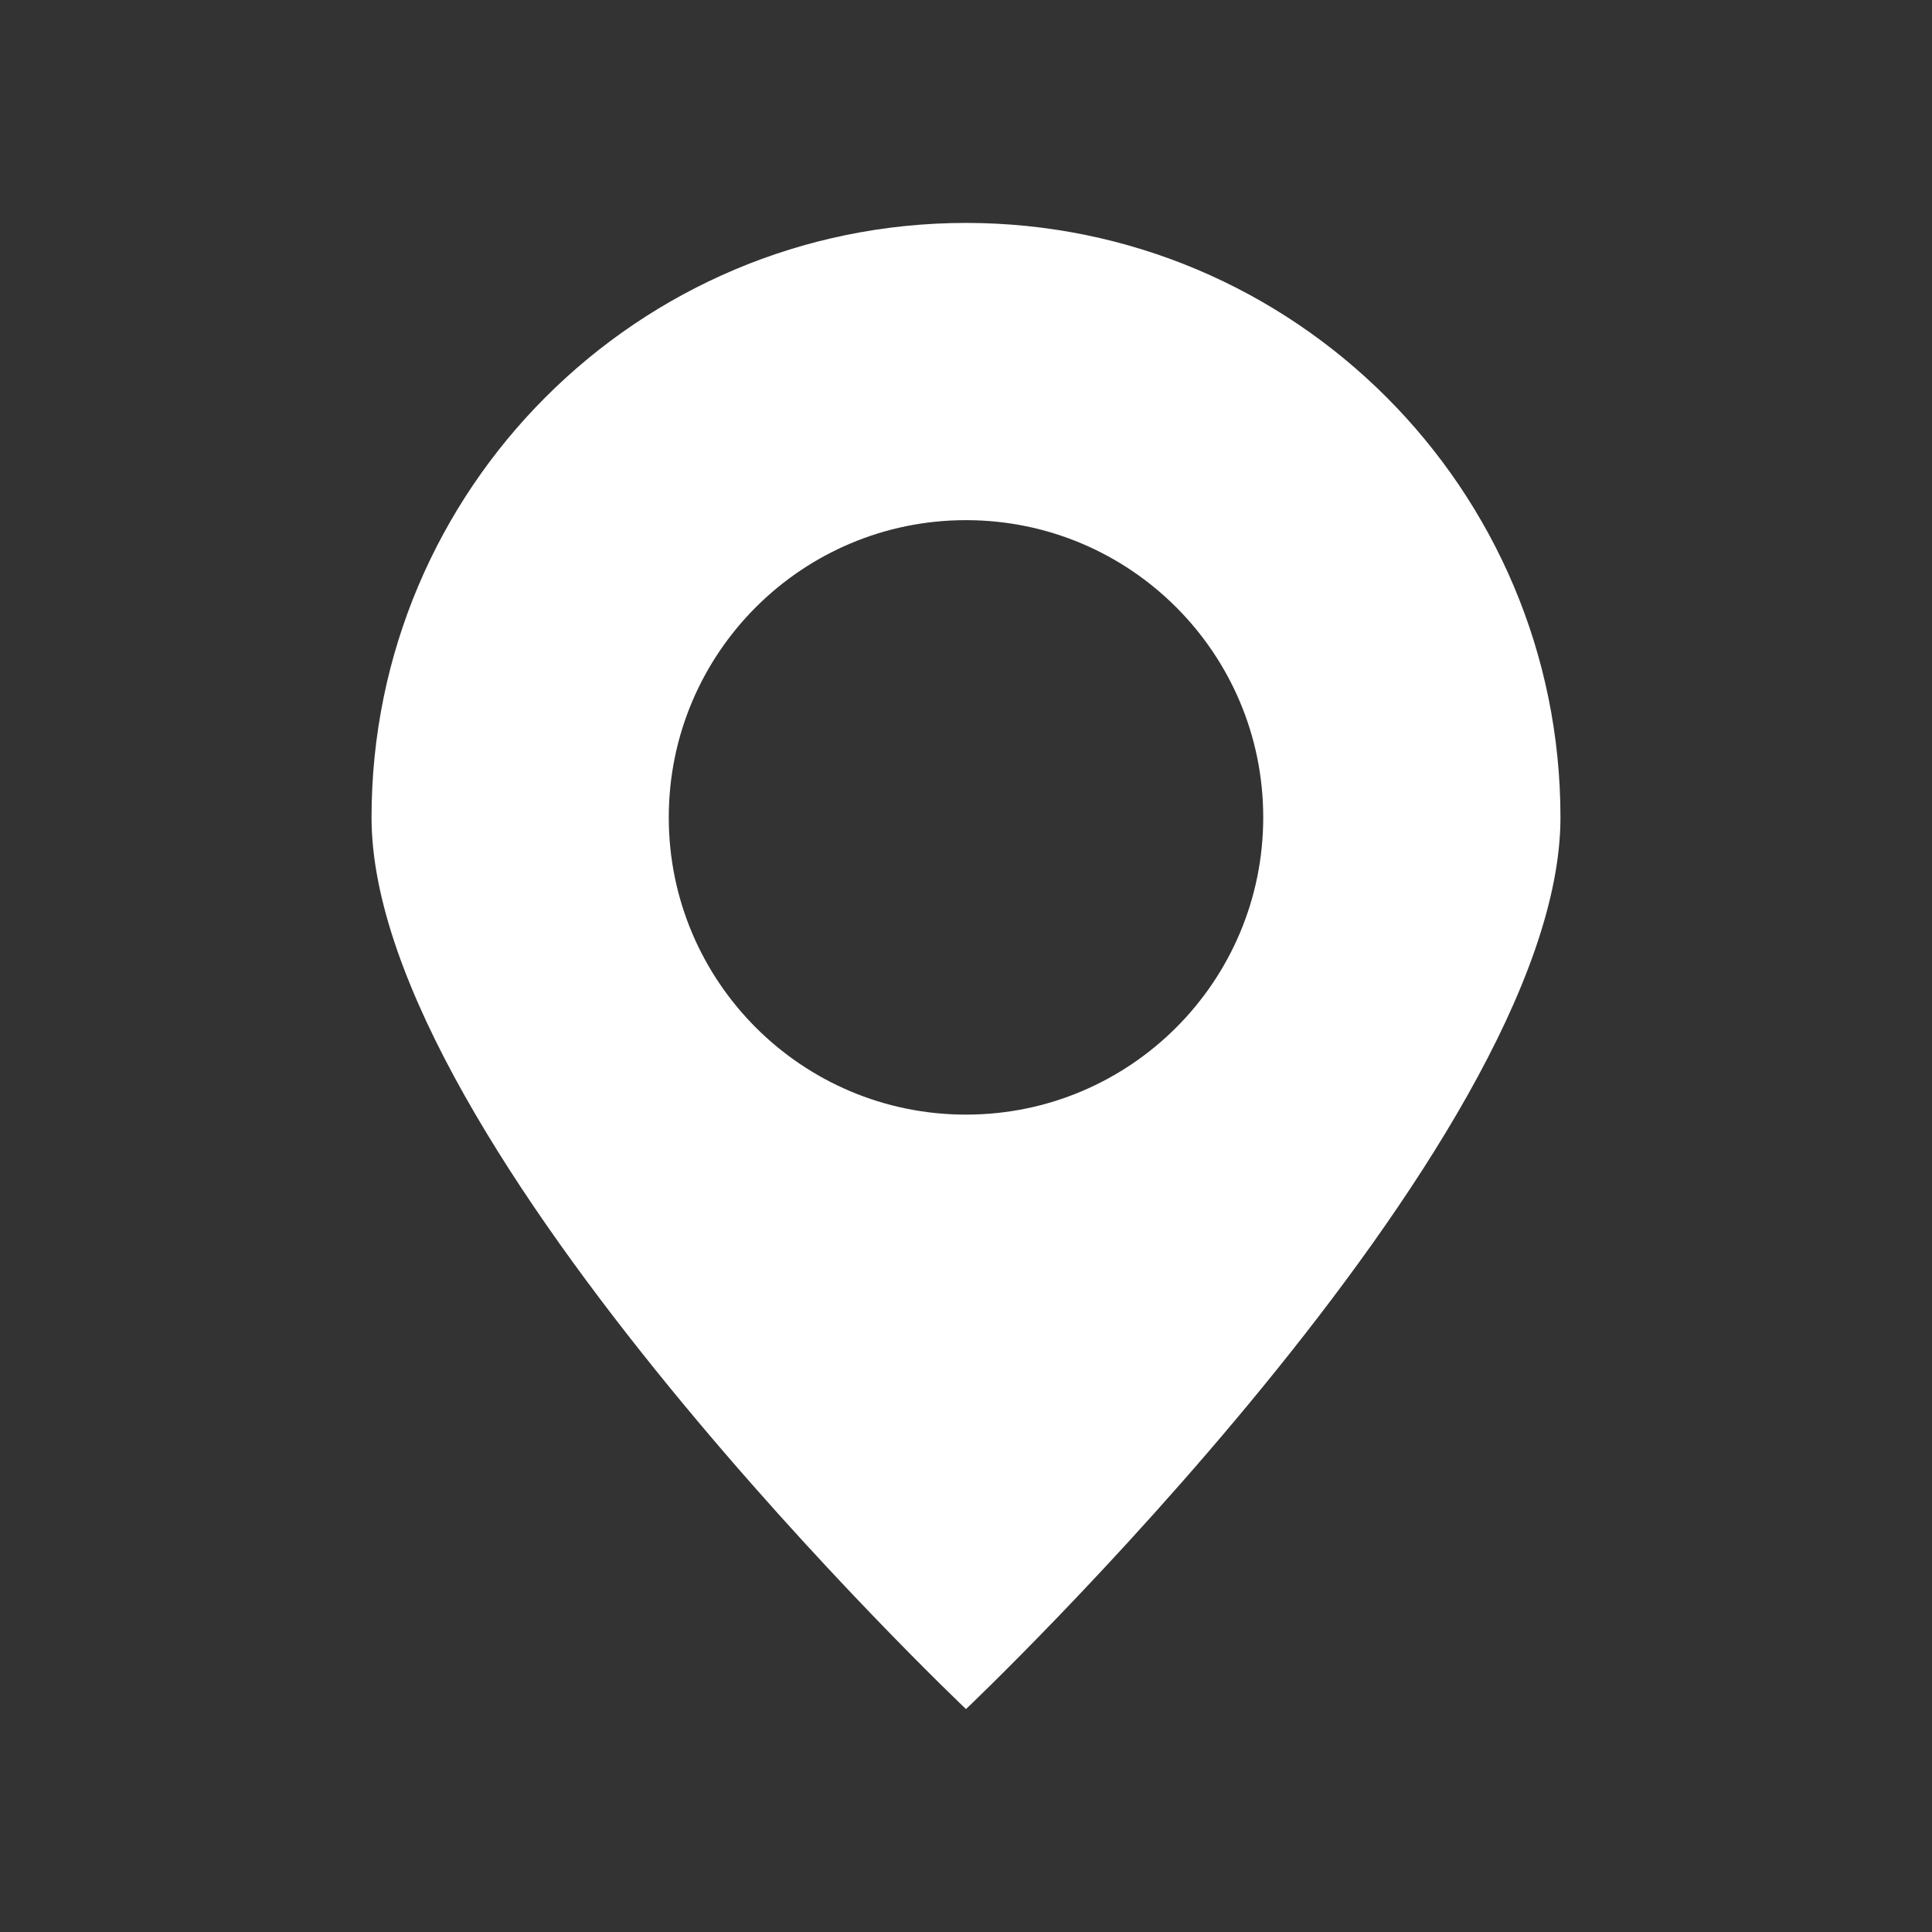<svg width="26" height="26" viewBox="0 0 26 26" fill="none" xmlns="http://www.w3.org/2000/svg">
<rect x="0" y="0" width="26" height="26" fill="#333333" stroke="none"/>
<path fill-rule="evenodd" clip-rule="evenodd" d="M13 23C13 23 21 15.418 21 11C21 6.582 17.418 3 13 3C8.582 3 5 6.582 5 11C5 15.418 13 23 13 23ZM13 15C15.209 15 17 13.209 17 11C17 8.791 15.209 7 13 7C10.791 7 9 8.791 9 11C9 13.209 10.791 15 13 15Z" fill="white"/>
</svg>
